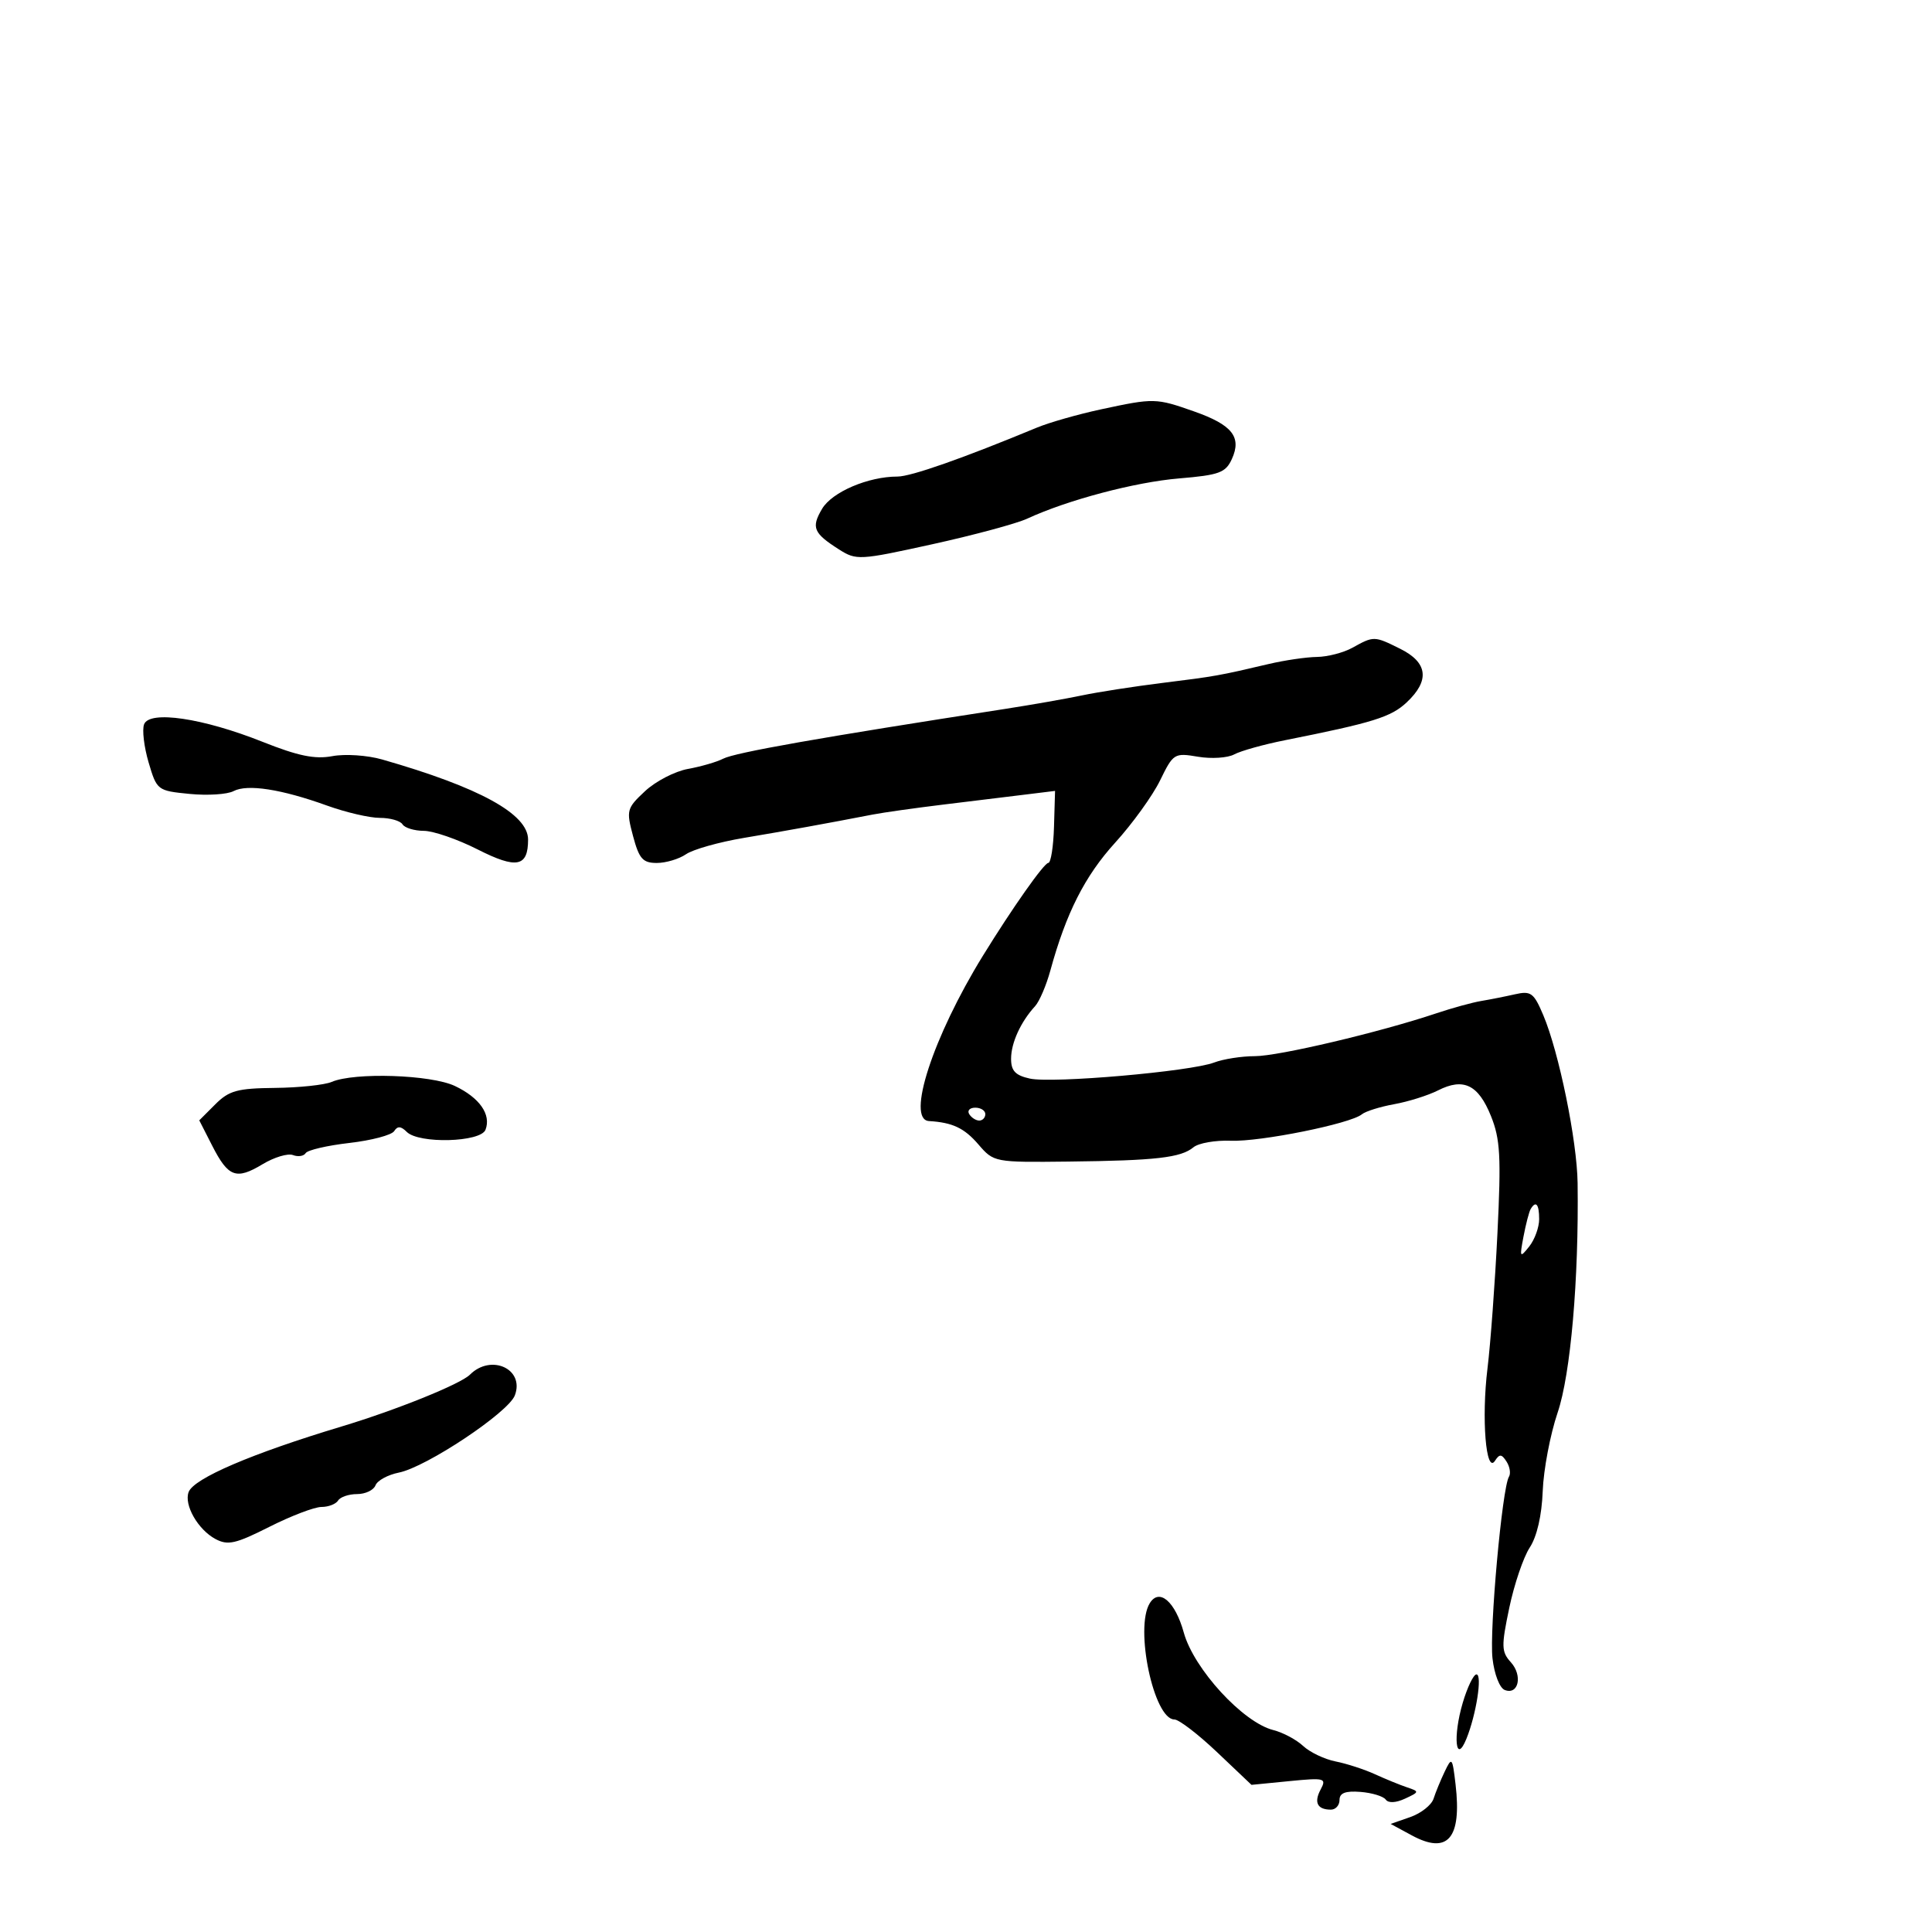 <svg xmlns="http://www.w3.org/2000/svg" width="300" height="300" viewBox="0 0 300 300" version="1.1">
	<path d="M 171 63.555 C 167.425 64.323, 162.925 65.605, 161 66.404 C 149.526 71.166, 141.454 74, 139.361 74 C 134.804 74, 129.195 76.401, 127.652 79.011 C 125.940 81.911, 126.304 82.785, 130.281 85.316 C 132.972 87.029, 133.440 87.003, 144.781 84.507 C 151.226 83.088, 157.850 81.302, 159.500 80.538 C 165.759 77.641, 176.242 74.863, 183.081 74.290 C 189.340 73.765, 190.313 73.407, 191.287 71.270 C 192.840 67.862, 191.338 65.970, 185.431 63.891 C 179.490 61.800, 179.205 61.793, 171 63.555 M 210 100.583 C 208.625 101.346, 206.150 101.988, 204.500 102.010 C 202.850 102.031, 199.475 102.525, 197 103.108 C 189.307 104.918, 188.709 105.025, 180.500 106.044 C 176.100 106.590, 170.475 107.463, 168 107.984 C 165.525 108.505, 160.125 109.453, 156 110.091 C 127.295 114.531, 114.144 116.854, 112.293 117.810 C 111.307 118.320, 108.845 119.035, 106.822 119.400 C 104.799 119.765, 101.802 121.317, 100.162 122.849 C 97.313 125.510, 97.230 125.821, 98.297 129.817 C 99.241 133.353, 99.811 134, 101.984 134 C 103.398 134, 105.443 133.389, 106.527 132.643 C 107.612 131.897, 111.650 130.758, 115.500 130.111 C 122.055 129.011, 128.458 127.851, 135.500 126.486 C 137.150 126.166, 142.100 125.467, 146.500 124.932 C 150.900 124.397, 156.599 123.701, 159.164 123.386 L 163.828 122.812 163.664 128.398 C 163.574 131.470, 163.176 133.987, 162.781 133.992 C 162.119 133.999, 157.185 141.005, 152.610 148.432 C 144.869 161.001, 140.677 173.858, 144.250 174.077 C 147.913 174.301, 149.730 175.158, 151.917 177.696 C 154.321 180.484, 154.399 180.499, 165.917 180.369 C 179.483 180.215, 183.365 179.772, 185.318 178.151 C 186.106 177.497, 188.718 177.040, 191.125 177.134 C 195.715 177.313, 209.698 174.492, 211.469 173.031 C 212.036 172.562, 214.300 171.854, 216.500 171.456 C 218.700 171.058, 221.760 170.095, 223.300 169.315 C 227.253 167.313, 229.551 168.425, 231.511 173.288 C 232.959 176.880, 233.108 179.562, 232.522 191.500 C 232.144 199.200, 231.448 208.650, 230.975 212.500 C 230.023 220.251, 230.739 229.003, 232.146 226.823 C 232.844 225.742, 233.171 225.766, 233.934 226.952 C 234.448 227.751, 234.616 228.813, 234.307 229.312 C 233.258 231.010, 231.256 253.095, 231.753 257.498 C 232.032 259.975, 232.862 262.117, 233.661 262.423 C 235.797 263.243, 236.469 260.176, 234.605 258.116 C 233.130 256.486, 233.105 255.645, 234.358 249.669 C 235.123 246.018, 236.554 241.804, 237.537 240.303 C 238.657 238.593, 239.410 235.321, 239.553 231.537 C 239.678 228.217, 240.719 222.736, 241.865 219.357 C 243.890 213.389, 245.171 198.677, 244.970 183.701 C 244.881 177.116, 242.076 163.398, 239.639 157.633 C 238.172 154.163, 237.722 153.830, 235.252 154.391 C 233.738 154.734, 231.375 155.203, 230 155.432 C 228.625 155.660, 225.475 156.527, 223 157.357 C 214.253 160.291, 198.542 164, 194.860 164 C 192.809 164, 189.959 164.445, 188.528 164.989 C 184.851 166.387, 163.437 168.255, 159.925 167.484 C 157.669 166.988, 157 166.285, 157 164.407 C 157 161.943, 158.489 158.680, 160.723 156.244 C 161.396 155.511, 162.465 153.018, 163.098 150.705 C 165.543 141.776, 168.461 136.017, 173.153 130.859 C 175.835 127.912, 178.977 123.557, 180.136 121.183 C 182.185 116.985, 182.349 116.883, 186.022 117.504 C 188.100 117.855, 190.632 117.692, 191.650 117.143 C 192.667 116.593, 196.200 115.605, 199.500 114.948 C 213.227 112.213, 215.997 111.352, 218.437 109.059 C 222.048 105.667, 221.711 102.879, 217.434 100.750 C 213.388 98.736, 213.331 98.735, 210 100.583 M 22.374 112.468 C 22.048 113.316, 22.365 115.984, 23.077 118.396 C 24.354 122.719, 24.444 122.788, 29.436 123.278 C 32.221 123.552, 35.294 123.357, 36.264 122.845 C 38.404 121.716, 43.694 122.535, 50.788 125.093 C 53.696 126.142, 57.382 127, 58.978 127 C 60.575 127, 62.160 127.450, 62.500 128 C 62.840 128.550, 64.329 129.006, 65.809 129.013 C 67.289 129.020, 71.049 130.318, 74.164 131.898 C 80.221 134.970, 82 134.623, 82 130.368 C 82 126.400, 74.464 122.264, 59.344 117.933 C 57.049 117.275, 53.588 117.042, 51.614 117.413 C 48.895 117.923, 46.302 117.391, 40.770 115.189 C 31.502 111.499, 23.216 110.274, 22.374 112.468 M 51.500 168 C 50.400 168.473, 46.442 168.891, 42.705 168.930 C 36.854 168.990, 35.564 169.345, 33.426 171.483 L 30.942 173.967 32.944 177.891 C 35.449 182.800, 36.670 183.250, 40.775 180.778 C 42.577 179.693, 44.700 179.055, 45.493 179.359 C 46.287 179.664, 47.175 179.527, 47.466 179.055 C 47.758 178.583, 50.810 177.873, 54.248 177.478 C 57.687 177.083, 60.819 176.255, 61.208 175.638 C 61.723 174.824, 62.257 174.857, 63.158 175.758 C 65.040 177.640, 74.640 177.381, 75.389 175.428 C 76.297 173.061, 74.471 170.452, 70.633 168.630 C 66.929 166.872, 55.036 166.481, 51.500 168 M 150.500 173 C 150.840 173.550, 151.541 174, 152.059 174 C 152.577 174, 153 173.550, 153 173 C 153 172.450, 152.298 172, 151.441 172 C 150.584 172, 150.160 172.450, 150.500 173 M 237.677 187.750 C 237.434 188.162, 236.936 190.075, 236.570 192 C 235.946 195.286, 236.001 195.381, 237.453 193.559 C 238.304 192.491, 239 190.579, 239 189.309 C 239 186.977, 238.487 186.373, 237.677 187.750 M 72.964 213.463 C 71.502 214.924, 61.513 218.954, 53 221.517 C 39.094 225.705, 30.108 229.555, 29.295 231.674 C 28.532 233.662, 30.730 237.518, 33.461 238.979 C 35.376 240.004, 36.595 239.729, 41.823 237.089 C 45.189 235.390, 48.829 234, 49.912 234 C 50.996 234, 52.160 233.550, 52.500 233 C 52.840 232.450, 54.168 232, 55.452 232 C 56.736 232, 58.020 231.389, 58.307 230.642 C 58.594 229.895, 60.226 229.005, 61.936 228.663 C 66.213 227.807, 78.934 219.340, 79.944 216.676 C 81.498 212.580, 76.261 210.169, 72.964 213.463 M 178.537 248.941 C 176.157 252.790, 179.168 267, 182.363 267 C 183.061 267, 186.039 269.284, 188.982 272.075 L 194.331 277.151 200.202 276.573 C 205.711 276.032, 206.011 276.111, 205.071 277.867 C 203.989 279.889, 204.554 281, 206.667 281 C 207.400 281, 208 280.323, 208 279.496 C 208 278.414, 208.912 278.064, 211.250 278.246 C 213.037 278.386, 214.803 278.921, 215.174 279.437 C 215.587 280.010, 216.750 279.954, 218.174 279.292 C 220.410 278.254, 220.422 278.186, 218.500 277.542 C 217.400 277.174, 215.150 276.255, 213.500 275.500 C 211.850 274.745, 209.098 273.852, 207.385 273.514 C 205.672 273.177, 203.407 272.096, 202.352 271.113 C 201.296 270.130, 199.213 269.019, 197.721 268.645 C 193.010 267.462, 185.381 259.156, 183.818 253.508 C 182.484 248.685, 180.014 246.550, 178.537 248.941 M 227.130 264.424 C 225.580 269.676, 226.034 274.101, 227.703 270 C 229.229 266.249, 230.205 260, 229.264 260 C 228.809 260, 227.849 261.991, 227.130 264.424 M 224.341 275.076 C 223.703 276.409, 222.921 278.309, 222.604 279.297 C 222.286 280.286, 220.656 281.572, 218.982 282.156 L 215.937 283.218 219.218 284.994 C 224.813 288.022, 227 285.475, 226.018 277.076 C 225.526 272.875, 225.441 272.774, 224.341 275.076" stroke="none" fill="black" fill-rule="evenodd"/>
</svg>